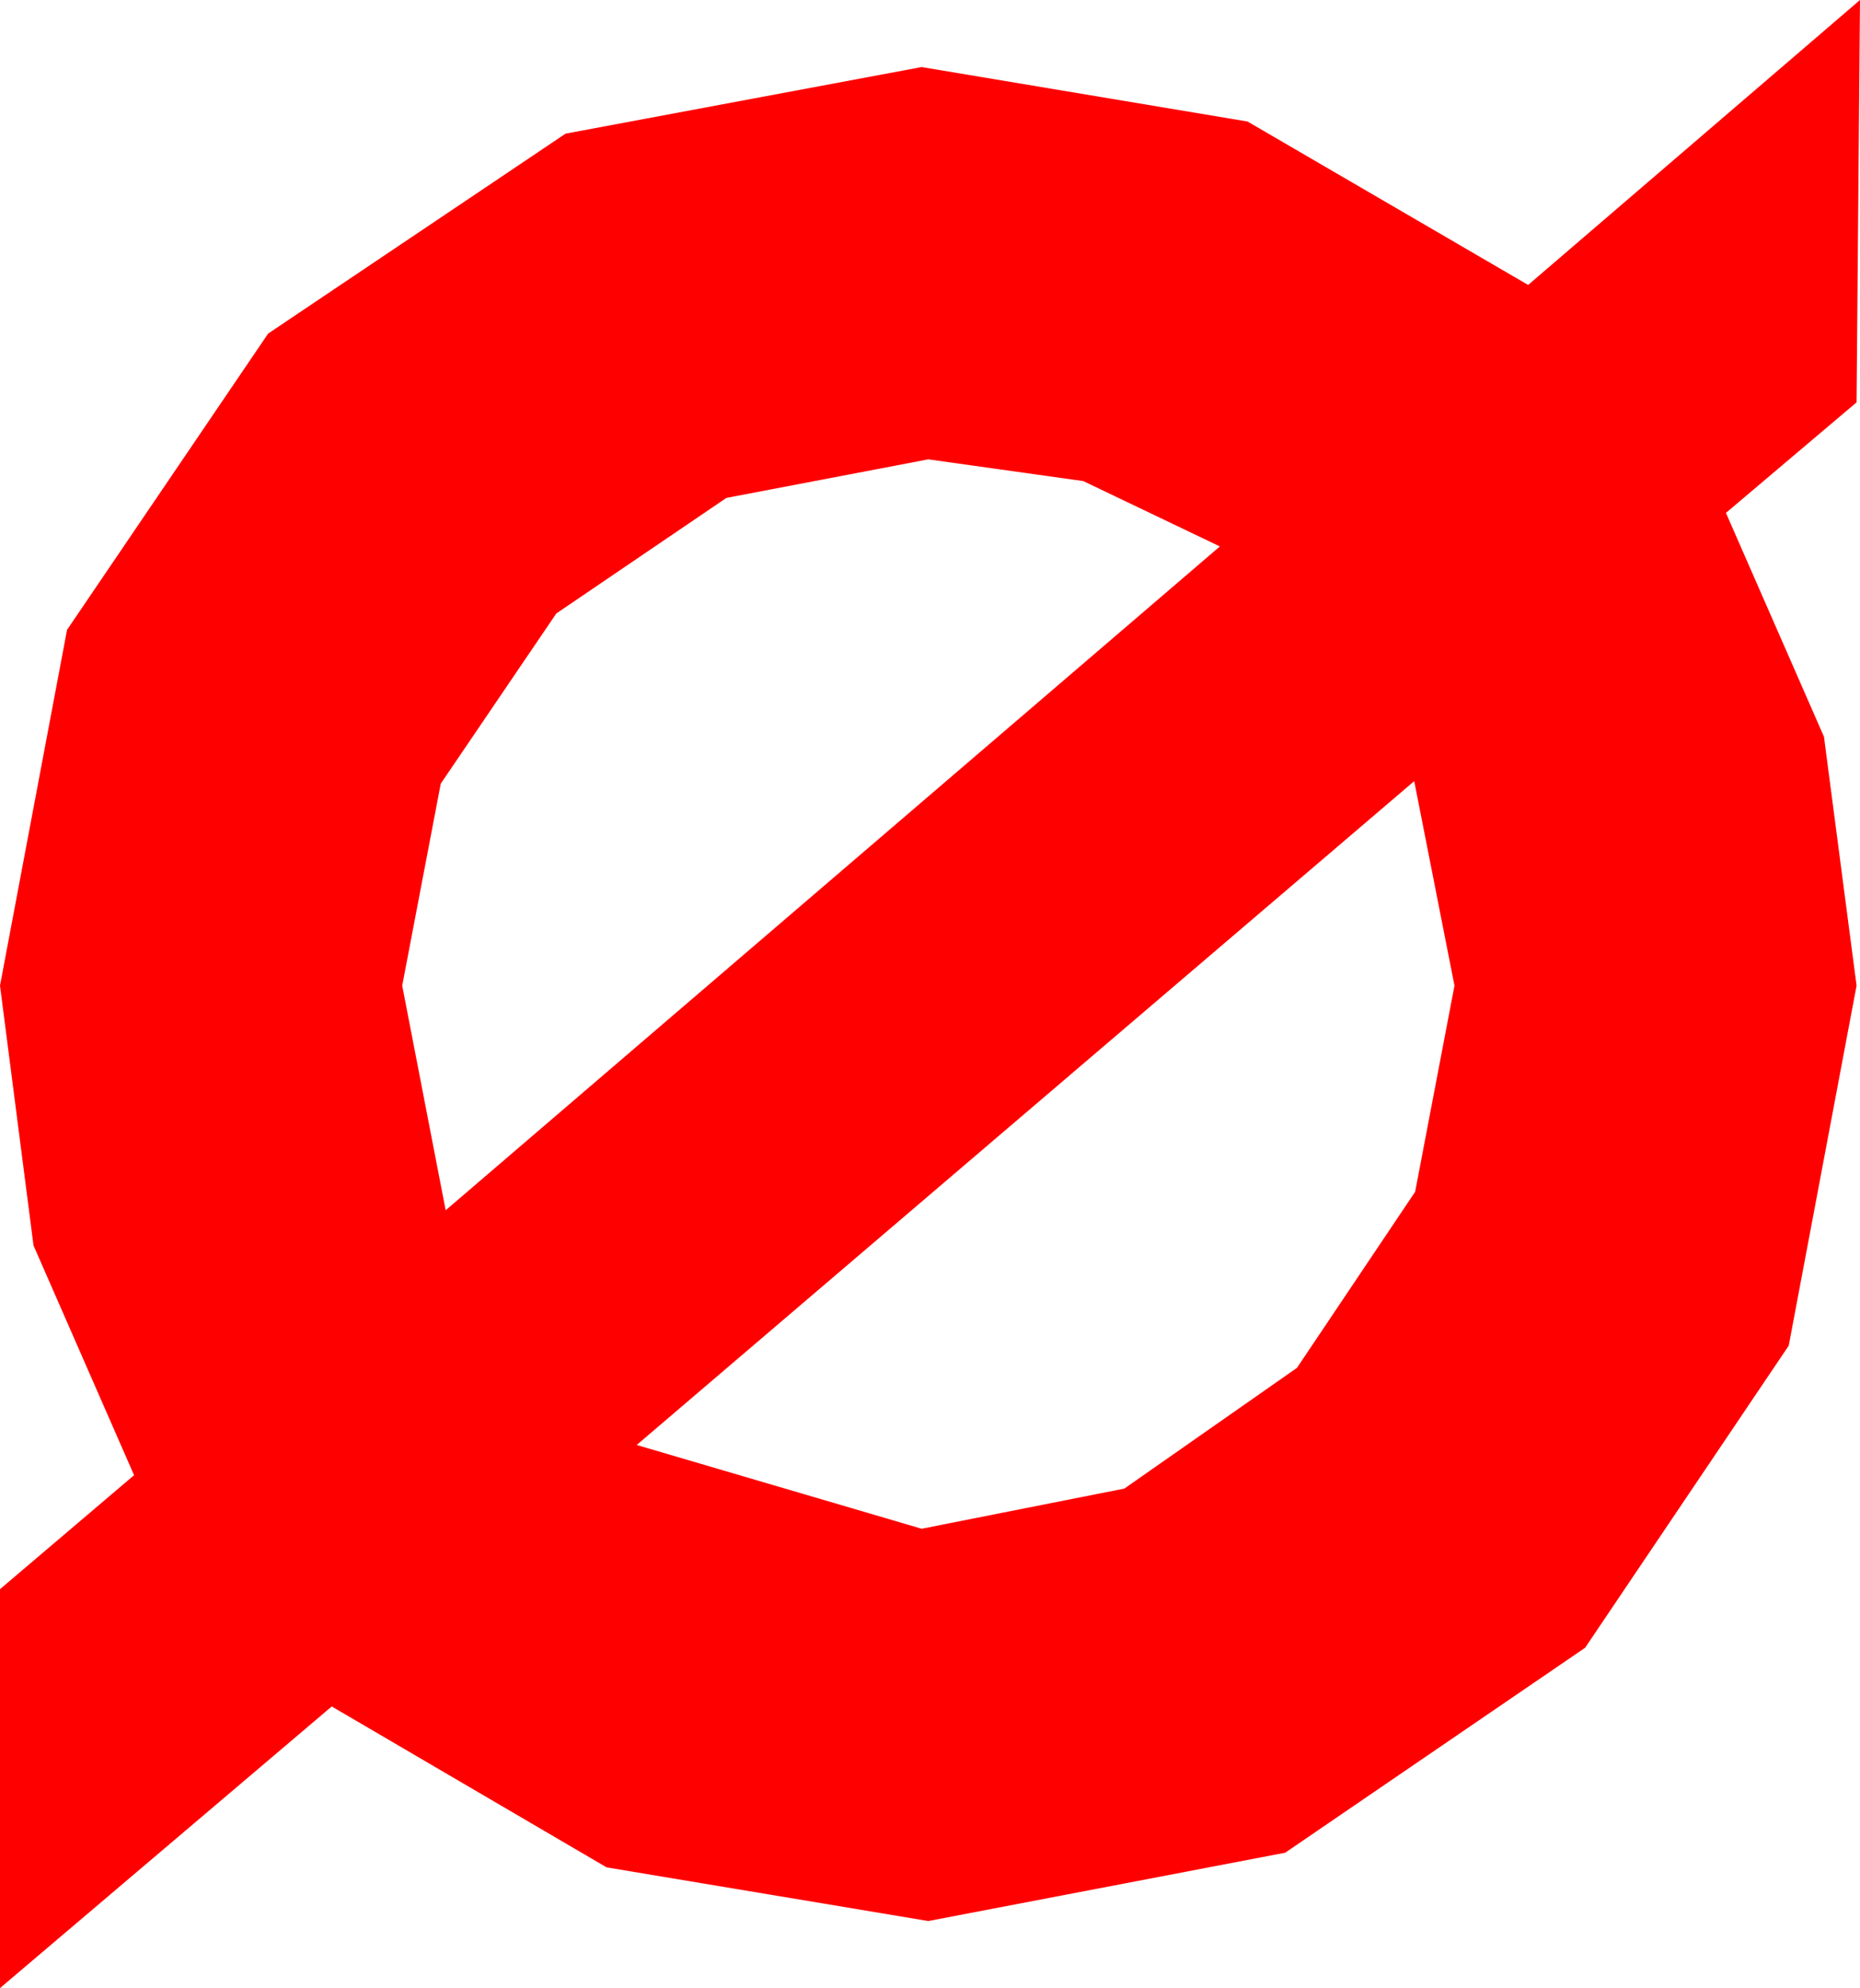 <?xml version="1.0" encoding="utf-8"?>
<!DOCTYPE svg PUBLIC "-//W3C//DTD SVG 1.1//EN" "http://www.w3.org/Graphics/SVG/1.1/DTD/svg11.dtd">
<svg width="16.26" height="17.373" xmlns="http://www.w3.org/2000/svg" xmlns:xlink="http://www.w3.org/1999/xlink" xmlns:xml="http://www.w3.org/XML/1998/namespace" version="1.1">
  <g>
    <g>
      <path style="fill:#FF0000;fill-opacity:1" d="M12.363,6.826L5.566,12.627 8.057,13.359 9.829,13.008 11.338,11.953 12.371,10.415 12.715,8.613 12.363,6.826z M8.115,4.014L6.35,4.351 4.863,5.361 3.853,6.848 3.516,8.613 3.896,10.576 10.664,4.775 9.47,4.204 8.115,4.014z M16.26,0L16.23,3.516 15.088,4.482 15.945,6.438 16.23,8.613 15.637,11.759 13.857,14.399 11.235,16.19 8.115,16.787 5.303,16.318 2.9,14.912 0,17.373 0,13.887 1.172,12.891 0.293,10.884 0,8.613 0.586,5.504 2.344,2.915 4.944,1.168 8.057,0.586 10.906,1.062 13.359,2.49 16.26,0z" />
    </g>
  </g>
</svg>